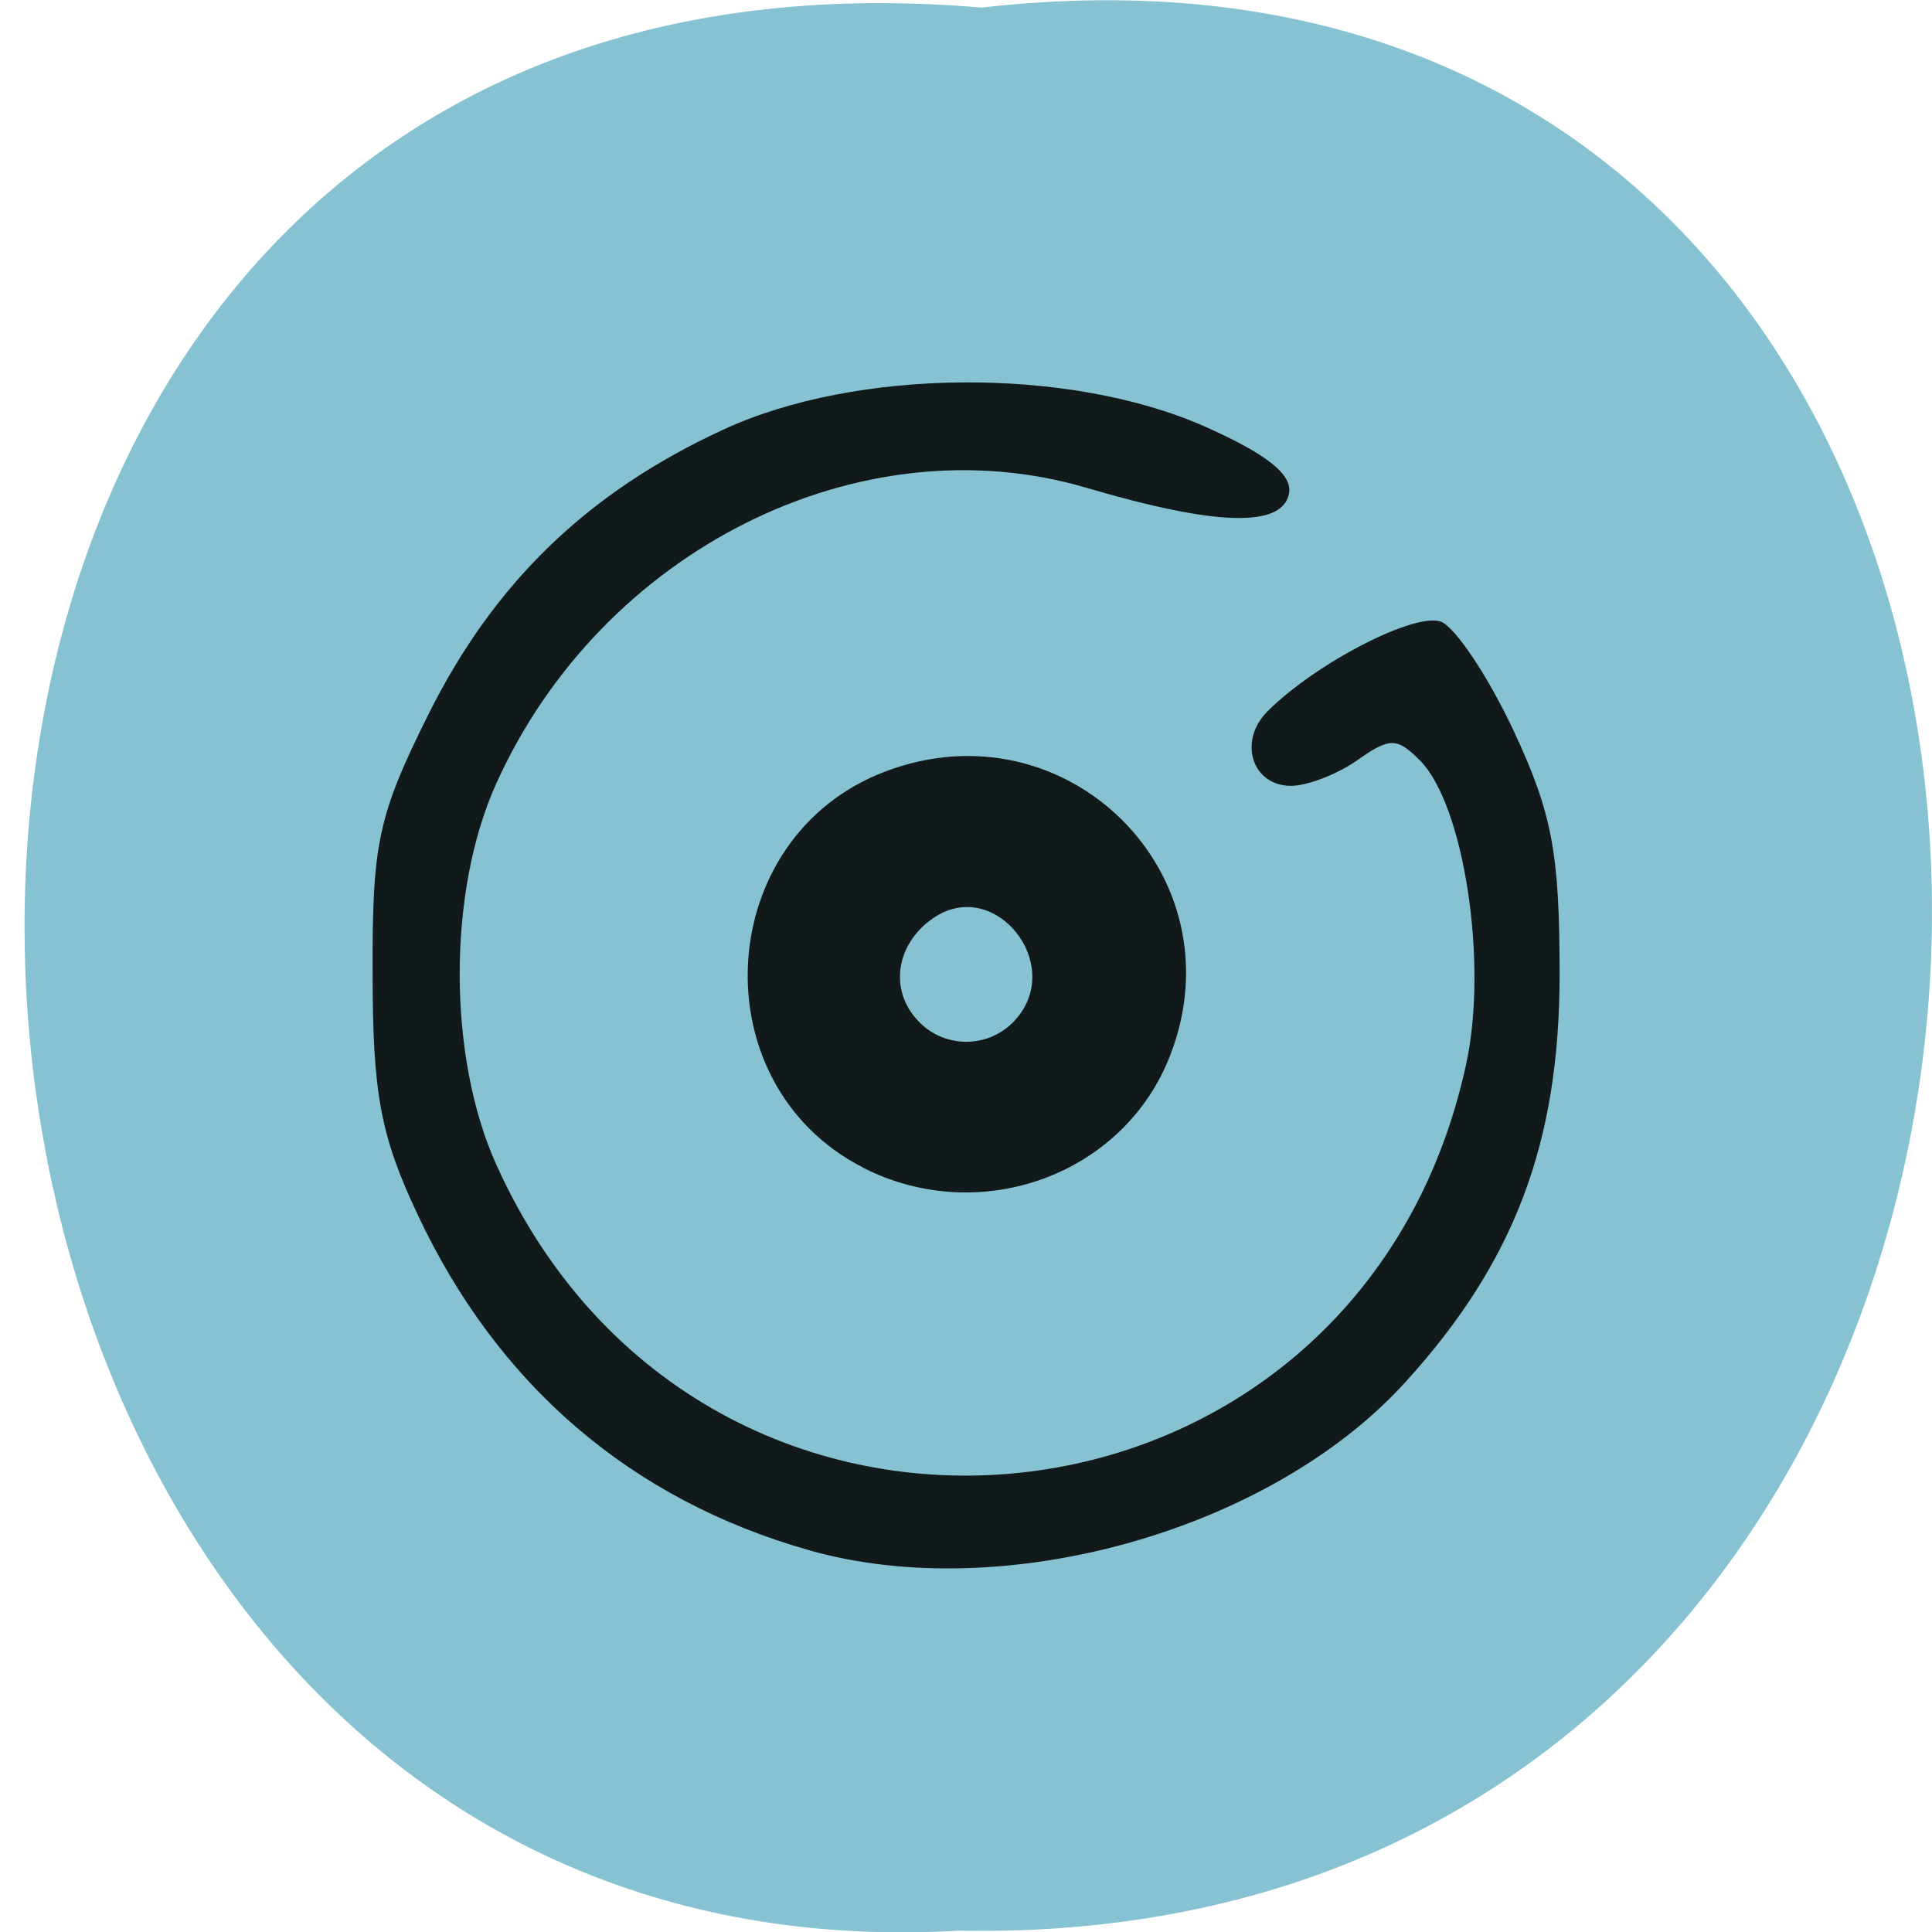 <svg xmlns="http://www.w3.org/2000/svg" viewBox="0 0 16 16"><path d="m 8.129 0.063 c 10.598 -1.215 10.453 16.13 -0.191 15.926 c -9.895 0.57 -10.789 -16.871 0.191 -15.926" fill="#86c2d1"/><path d="m 6.707 12.84 c -1.48 -0.418 -2.586 -1.367 -3.25 -2.785 c -0.305 -0.648 -0.371 -0.996 -0.371 -1.992 c -0.004 -1.078 0.043 -1.305 0.461 -2.145 c 0.543 -1.09 1.316 -1.84 2.441 -2.359 c 1.102 -0.512 2.859 -0.523 3.98 -0.031 c 0.52 0.23 0.738 0.402 0.707 0.559 c -0.055 0.285 -0.602 0.27 -1.676 -0.047 c -1.879 -0.555 -4.02 0.516 -4.891 2.453 c -0.402 0.891 -0.402 2.262 0.004 3.156 c 1.723 3.82 7.145 3.254 8.03 -0.836 c 0.184 -0.844 -0.02 -2.152 -0.383 -2.516 c -0.191 -0.191 -0.25 -0.191 -0.52 0 c -0.168 0.117 -0.414 0.211 -0.547 0.211 c -0.324 0 -0.441 -0.371 -0.195 -0.617 c 0.402 -0.402 1.223 -0.824 1.438 -0.742 c 0.117 0.047 0.387 0.449 0.598 0.898 c 0.32 0.684 0.383 1.012 0.383 2.02 c 0 1.398 -0.375 2.387 -1.277 3.379 c -1.113 1.227 -3.316 1.848 -4.93 1.395 m 0.438 -3.172 c -1.359 -0.695 -1.242 -2.742 0.188 -3.281 c 1.5 -0.566 2.93 0.855 2.359 2.344 c -0.379 0.996 -1.574 1.434 -2.547 0.938 m 1.277 -1.242 c 0.379 -0.453 -0.176 -1.148 -0.672 -0.84 c -0.316 0.199 -0.395 0.578 -0.172 0.84 c 0.219 0.266 0.625 0.266 0.844 0" fill="#11191a"/></svg>